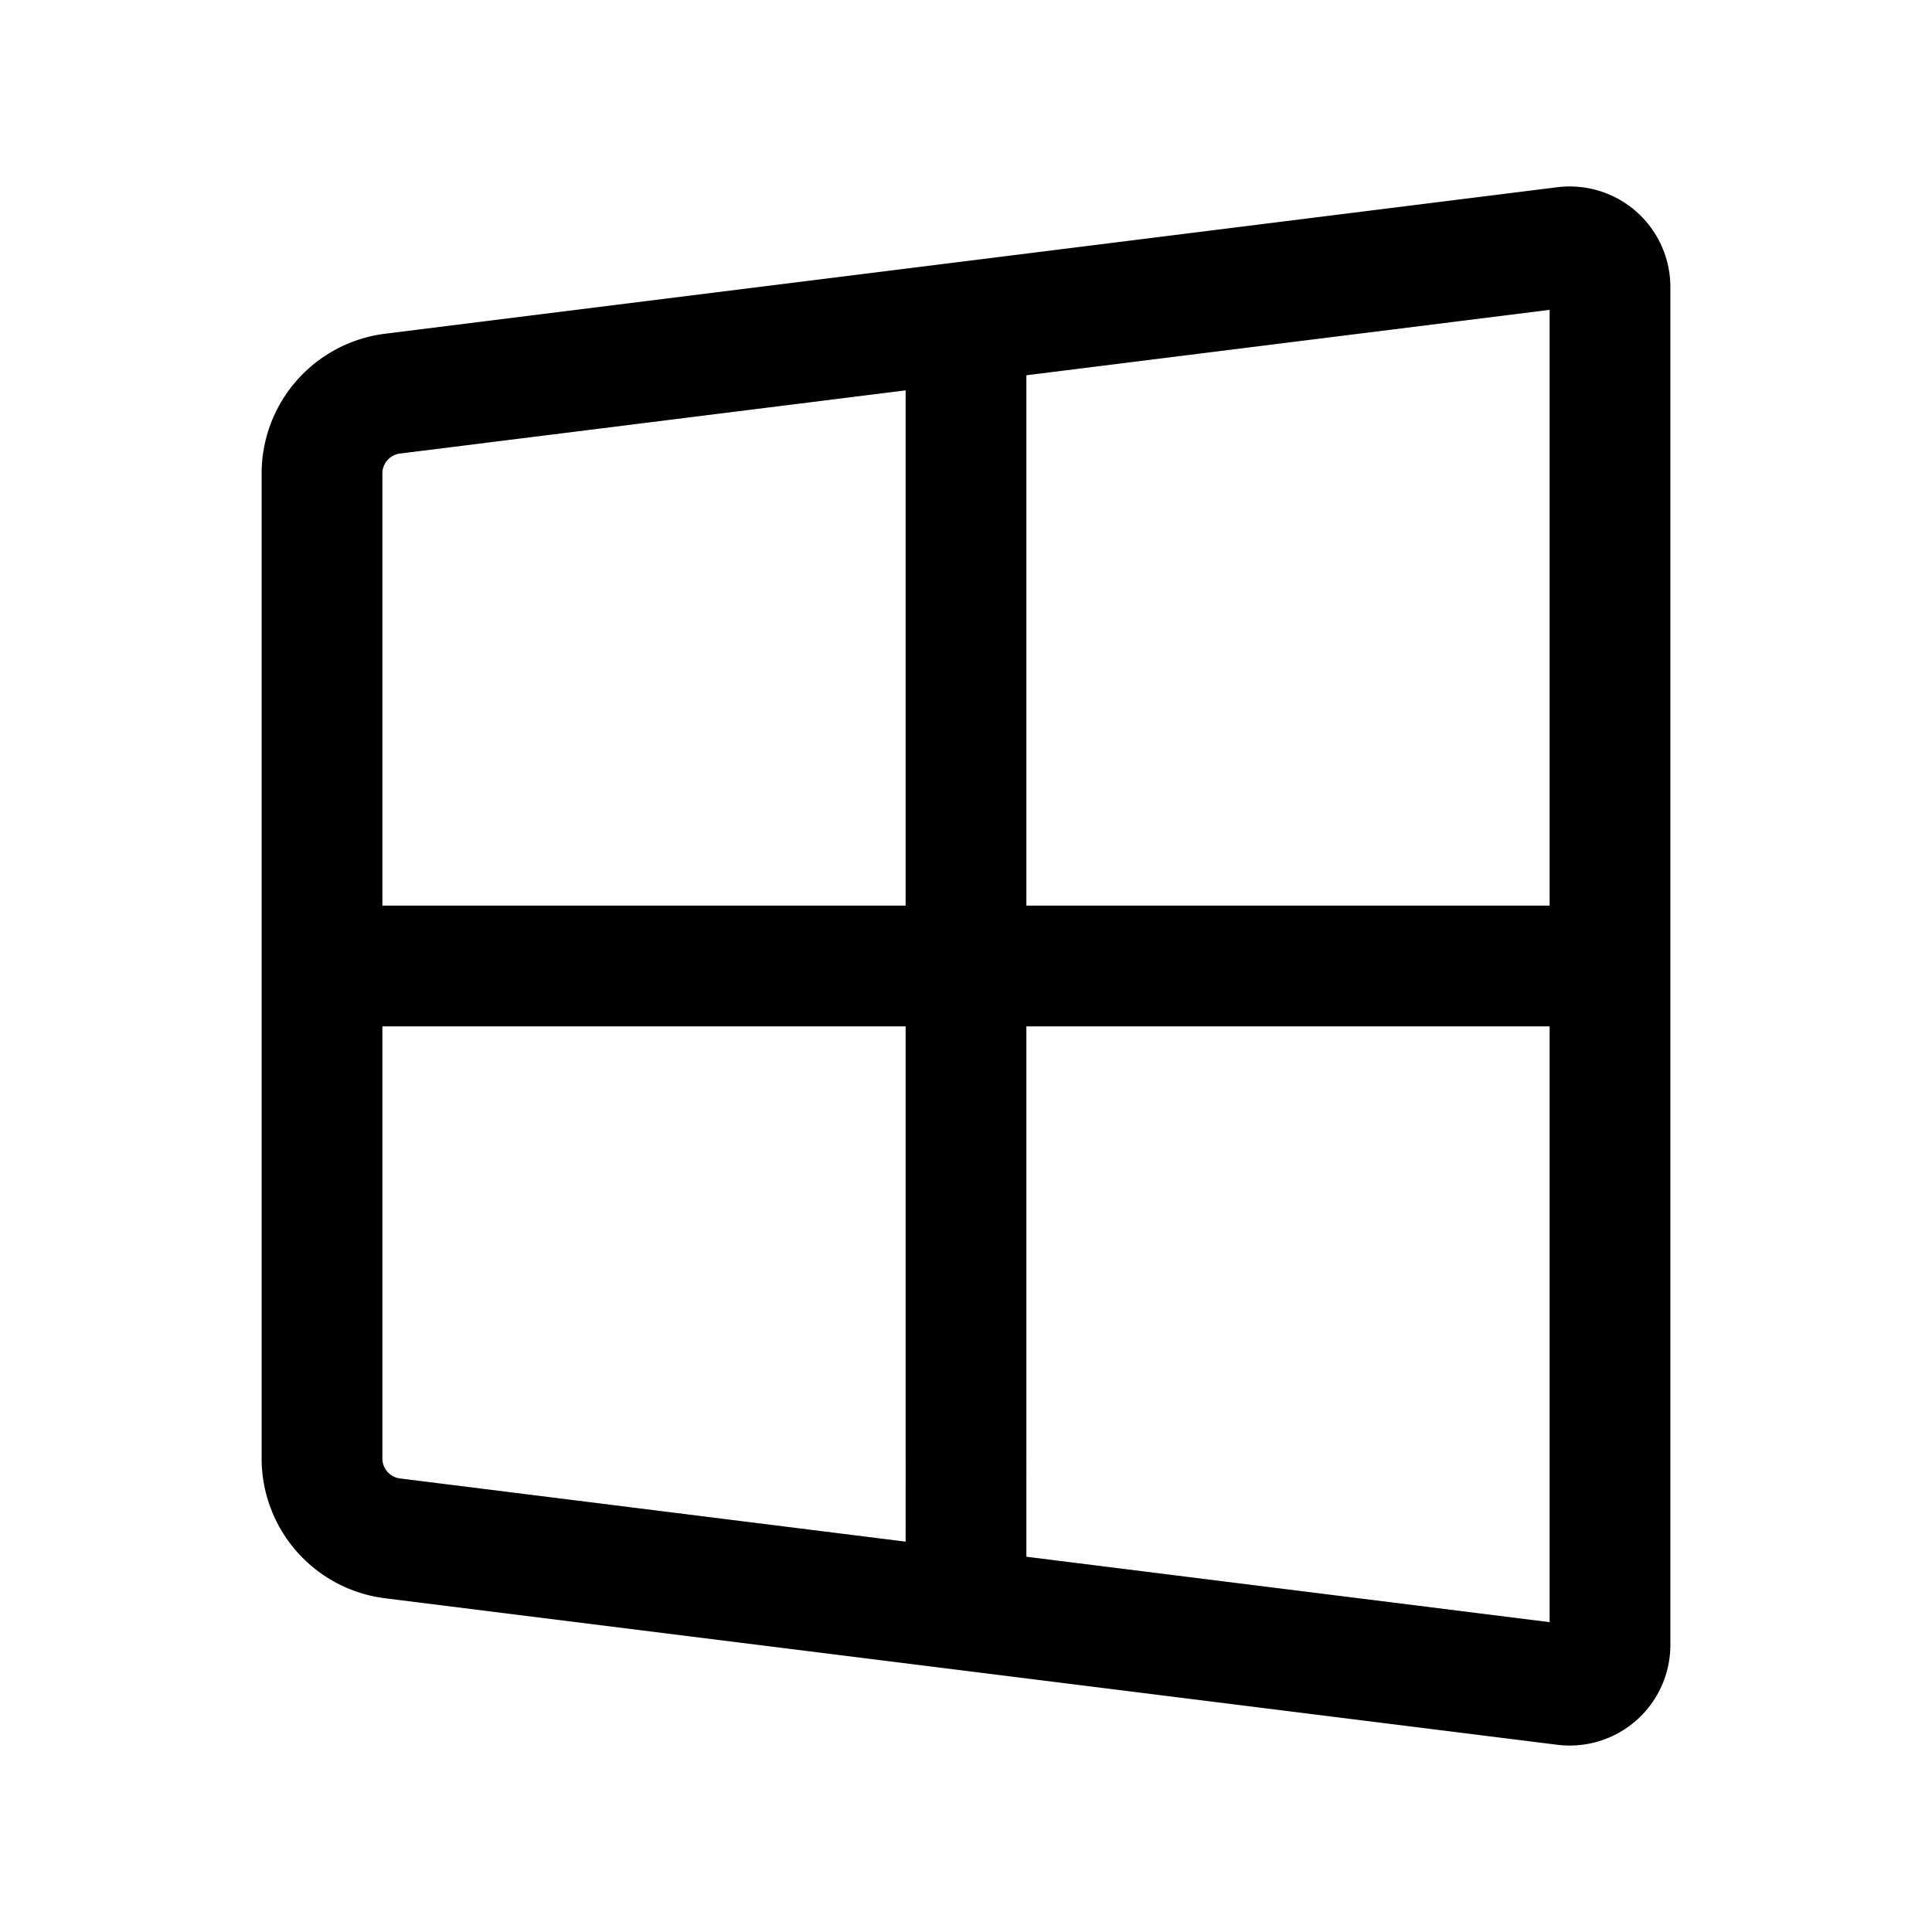 <svg xmlns="http://www.w3.org/2000/svg" width="24" height="24" fill="none" viewBox="0 0 24 24">
    <path stroke="currentColor" stroke-linecap="round" stroke-width="1.5" d="M4 12h16m-8 8V4M4.876 19.11l14.562 1.82a.5.5 0 0 0 .562-.496V3.566a.5.5 0 0 0-.562-.496L4.876 4.89A1 1 0 0 0 4 5.884v12.234a1 1 0 0 0 .876.992Z"/>
</svg>